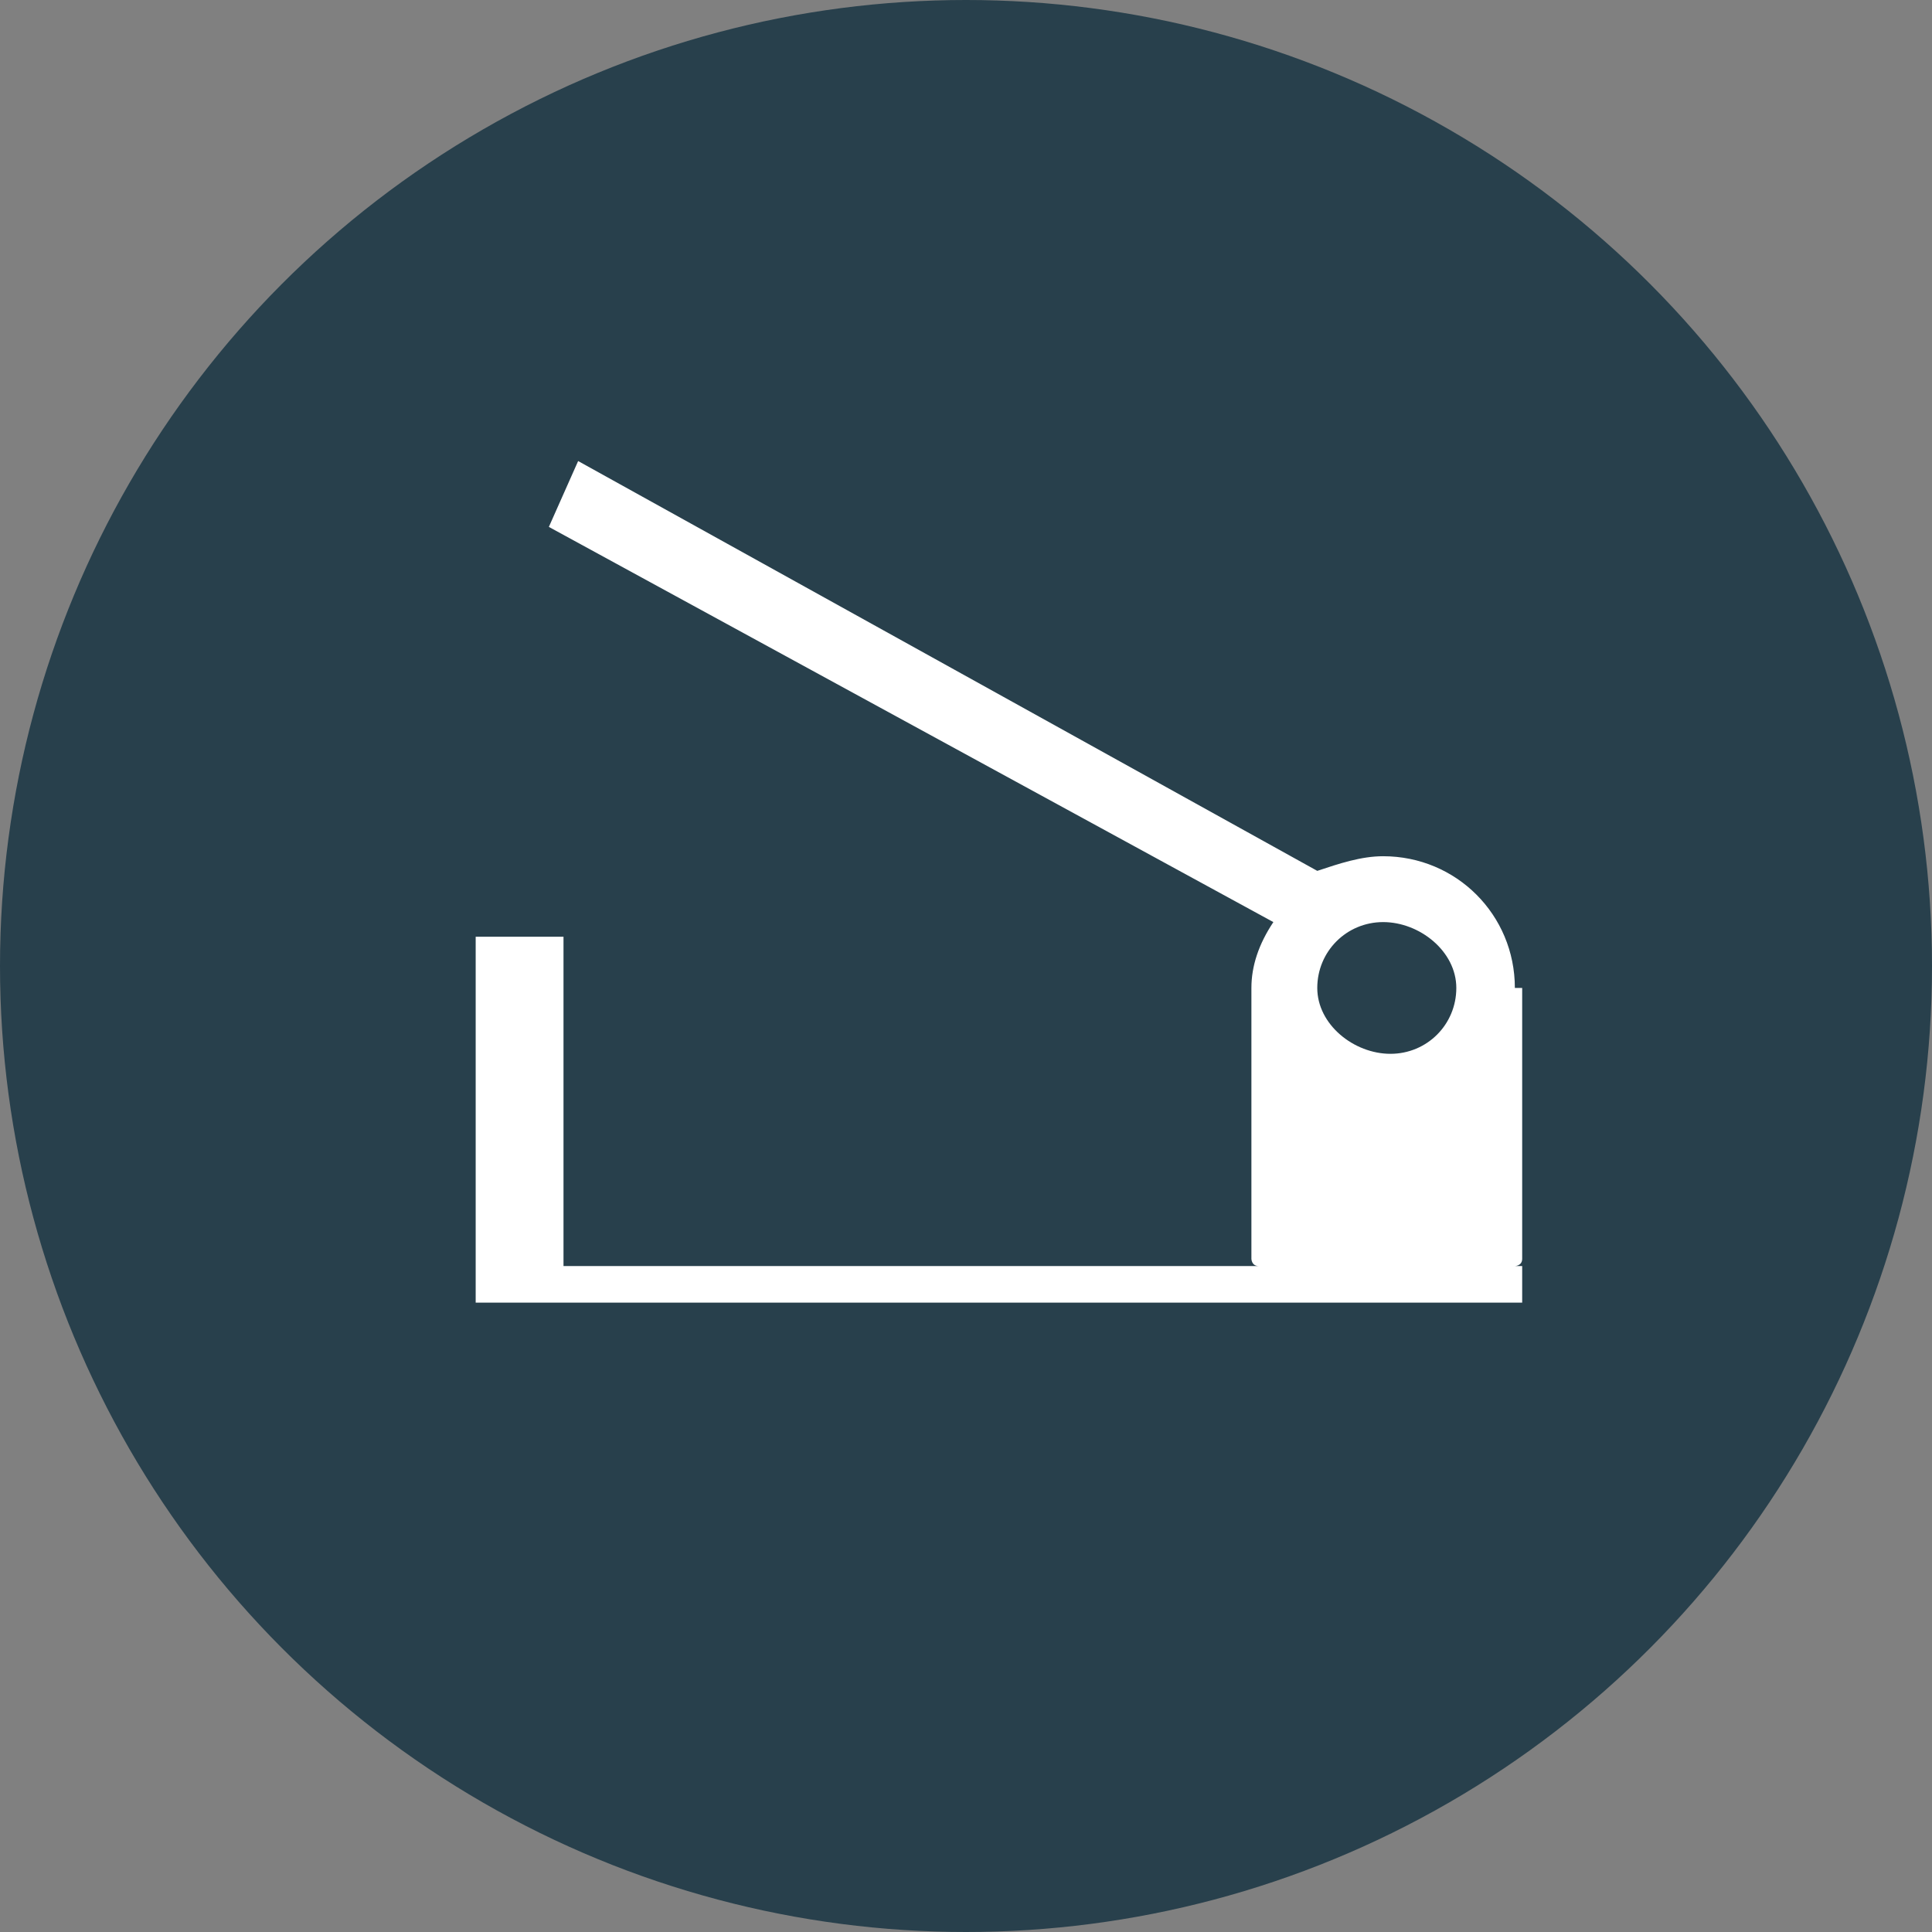 <?xml version="1.0" encoding="utf-8"?>
<!-- Generator: Adobe Illustrator 22.1.0, SVG Export Plug-In . SVG Version: 6.00 Build 0)  -->
<svg version="1.1" id="Layer_1" xmlns="http://www.w3.org/2000/svg" xmlns:xlink="http://www.w3.org/1999/xlink" x="0px" y="0px"
	 viewBox="0 0 26.4 26.4" style="enable-background:new 0 0 26.4 26.4;" xml:space="preserve">
<rect x="0" y="0" width="26.4" height="26.4" fill="#808080" stroke="none"/>
<style type="text/css">
	.st0{fill:#28404C;}
	.st1{fill:#FFFFFF;}
</style>
<g>
	<circle class="st0" cx="13.2" cy="13.2" r="13.2"/>
	<path class="st1" d="M20.7,13.5c0-1-0.8-1.8-1.8-1.8c-0.3,0-0.6,0.1-0.9,0.2L7.9,6.3L7.5,7.2l9.9,5.4c-0.2,0.3-0.3,0.6-0.3,0.9v3.7
		c0,0,0,0.1,0.1,0.1H7.7v-4.5H6.5v4.5v0.5h14.3v-0.5h-0.1c0,0,0.1,0,0.1-0.1V13.5z M19.9,13.5c0,0.5-0.4,0.9-0.9,0.9S18,14,18,13.5
		c0-0.5,0.4-0.9,0.9-0.9S19.9,13,19.9,13.5z"/>
</g>
</svg>
